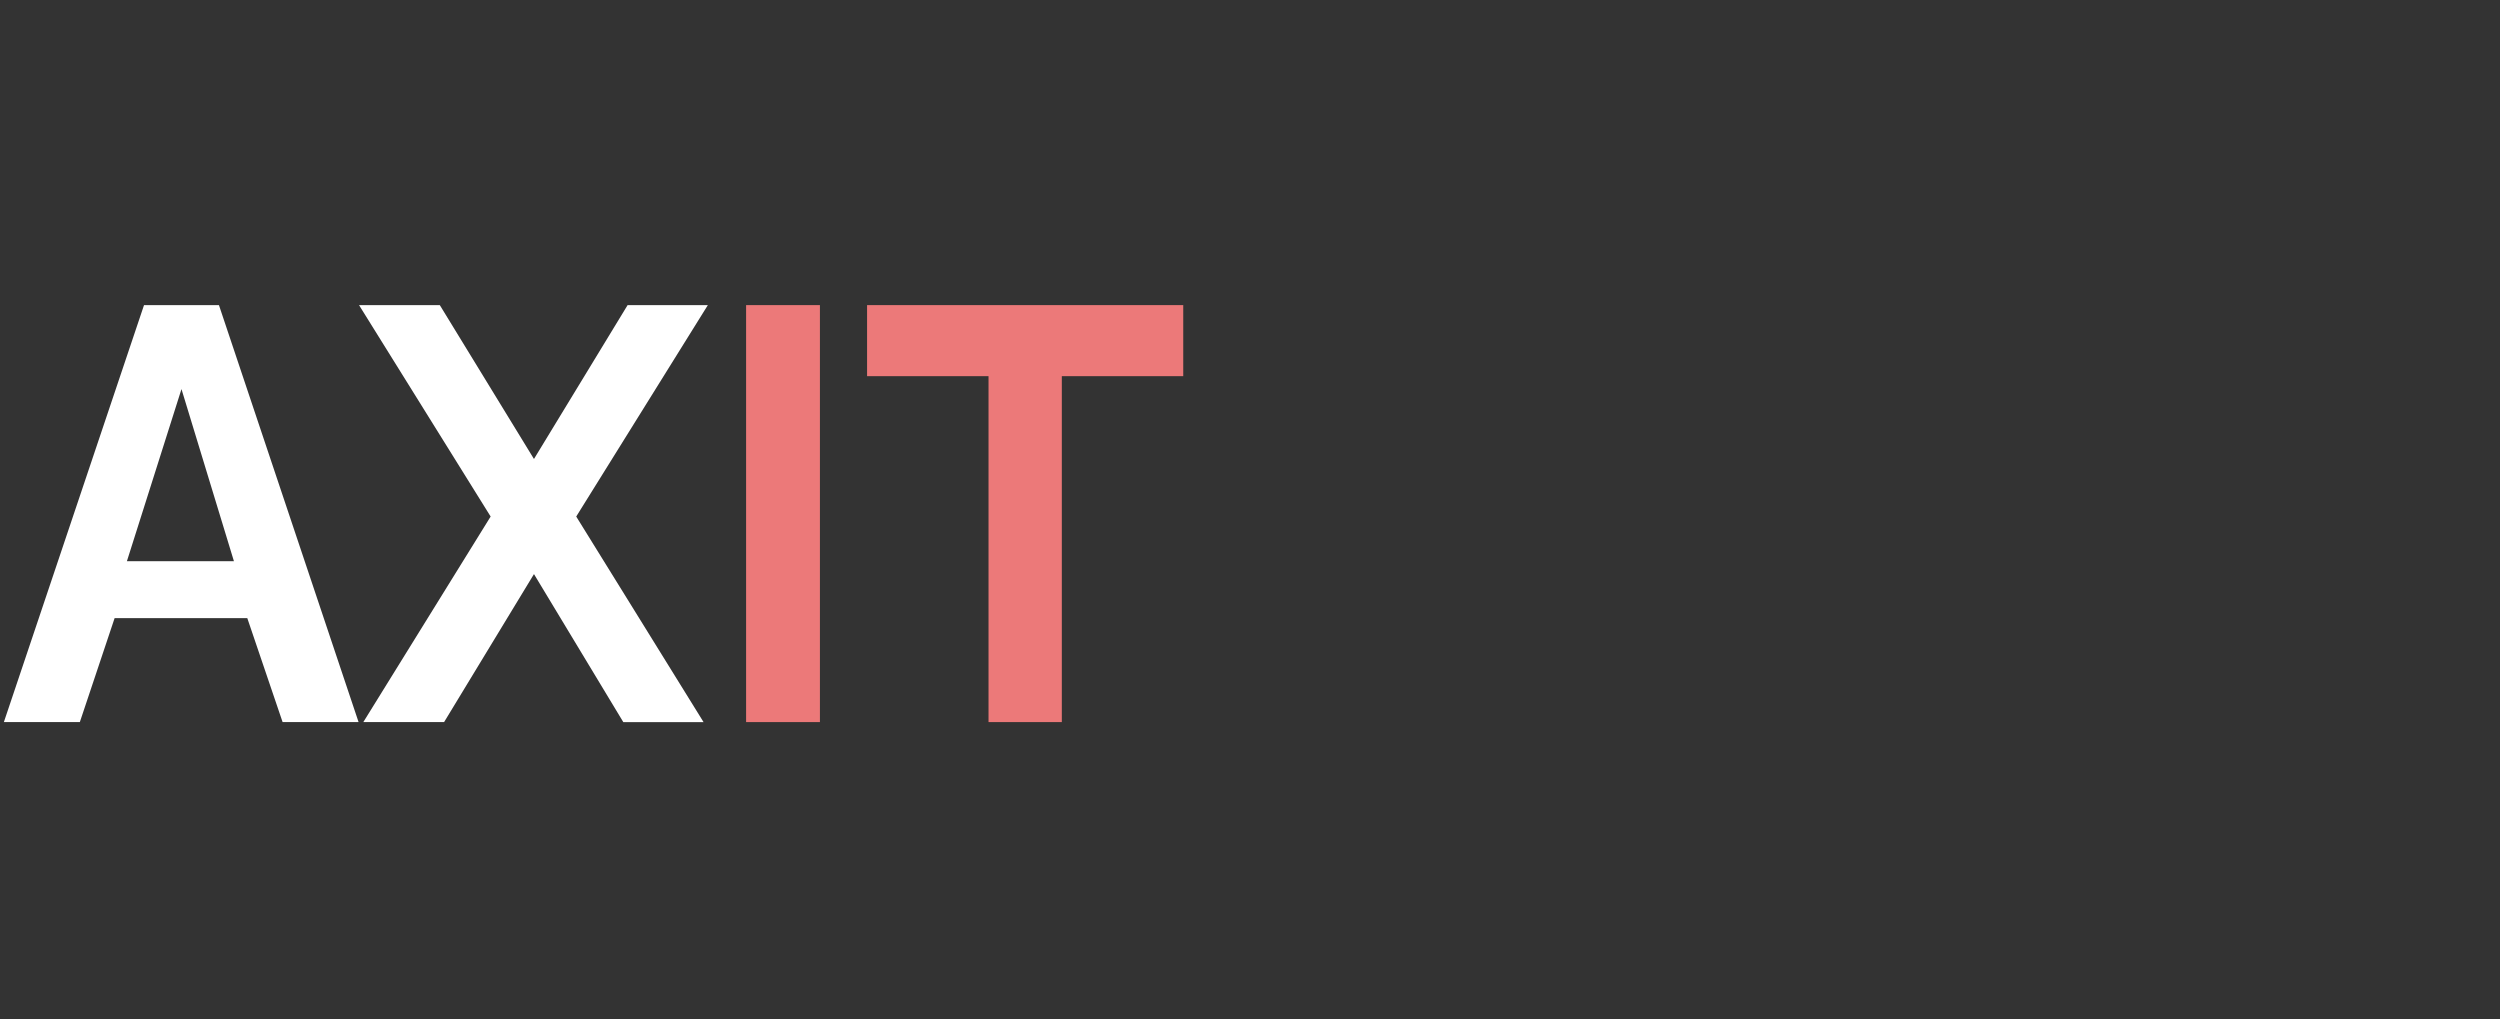 <svg width="184" height="75" fill="none" xmlns="http://www.w3.org/2000/svg"><rect width="100%" height="100%" fill="#333333" stroke="none"/><path d="M10.601 22.456h5.513l10.277 30.69h-5.592l-2.598-7.65H8.435l-2.559 7.65H.285L10.6 22.456Zm6.615 18.846-3.859-12.665-4.016 12.665h7.875ZM32.37 22.456l6.93 11.325 6.892-11.325h5.906L42.41 38.017l9.372 15.13h-5.907L39.3 42.253l-6.615 10.893H26.74l9.371-15.129-9.686-15.56h5.946Z" fill="#fff"/><path d="M54.913 53.146v-30.69h5.433v30.69h-5.433Zm32.175-25.46h-8.939v25.46h-5.394v-25.46h-8.938v-5.23h23.27v5.23Z" fill="#EC7979"/></svg>